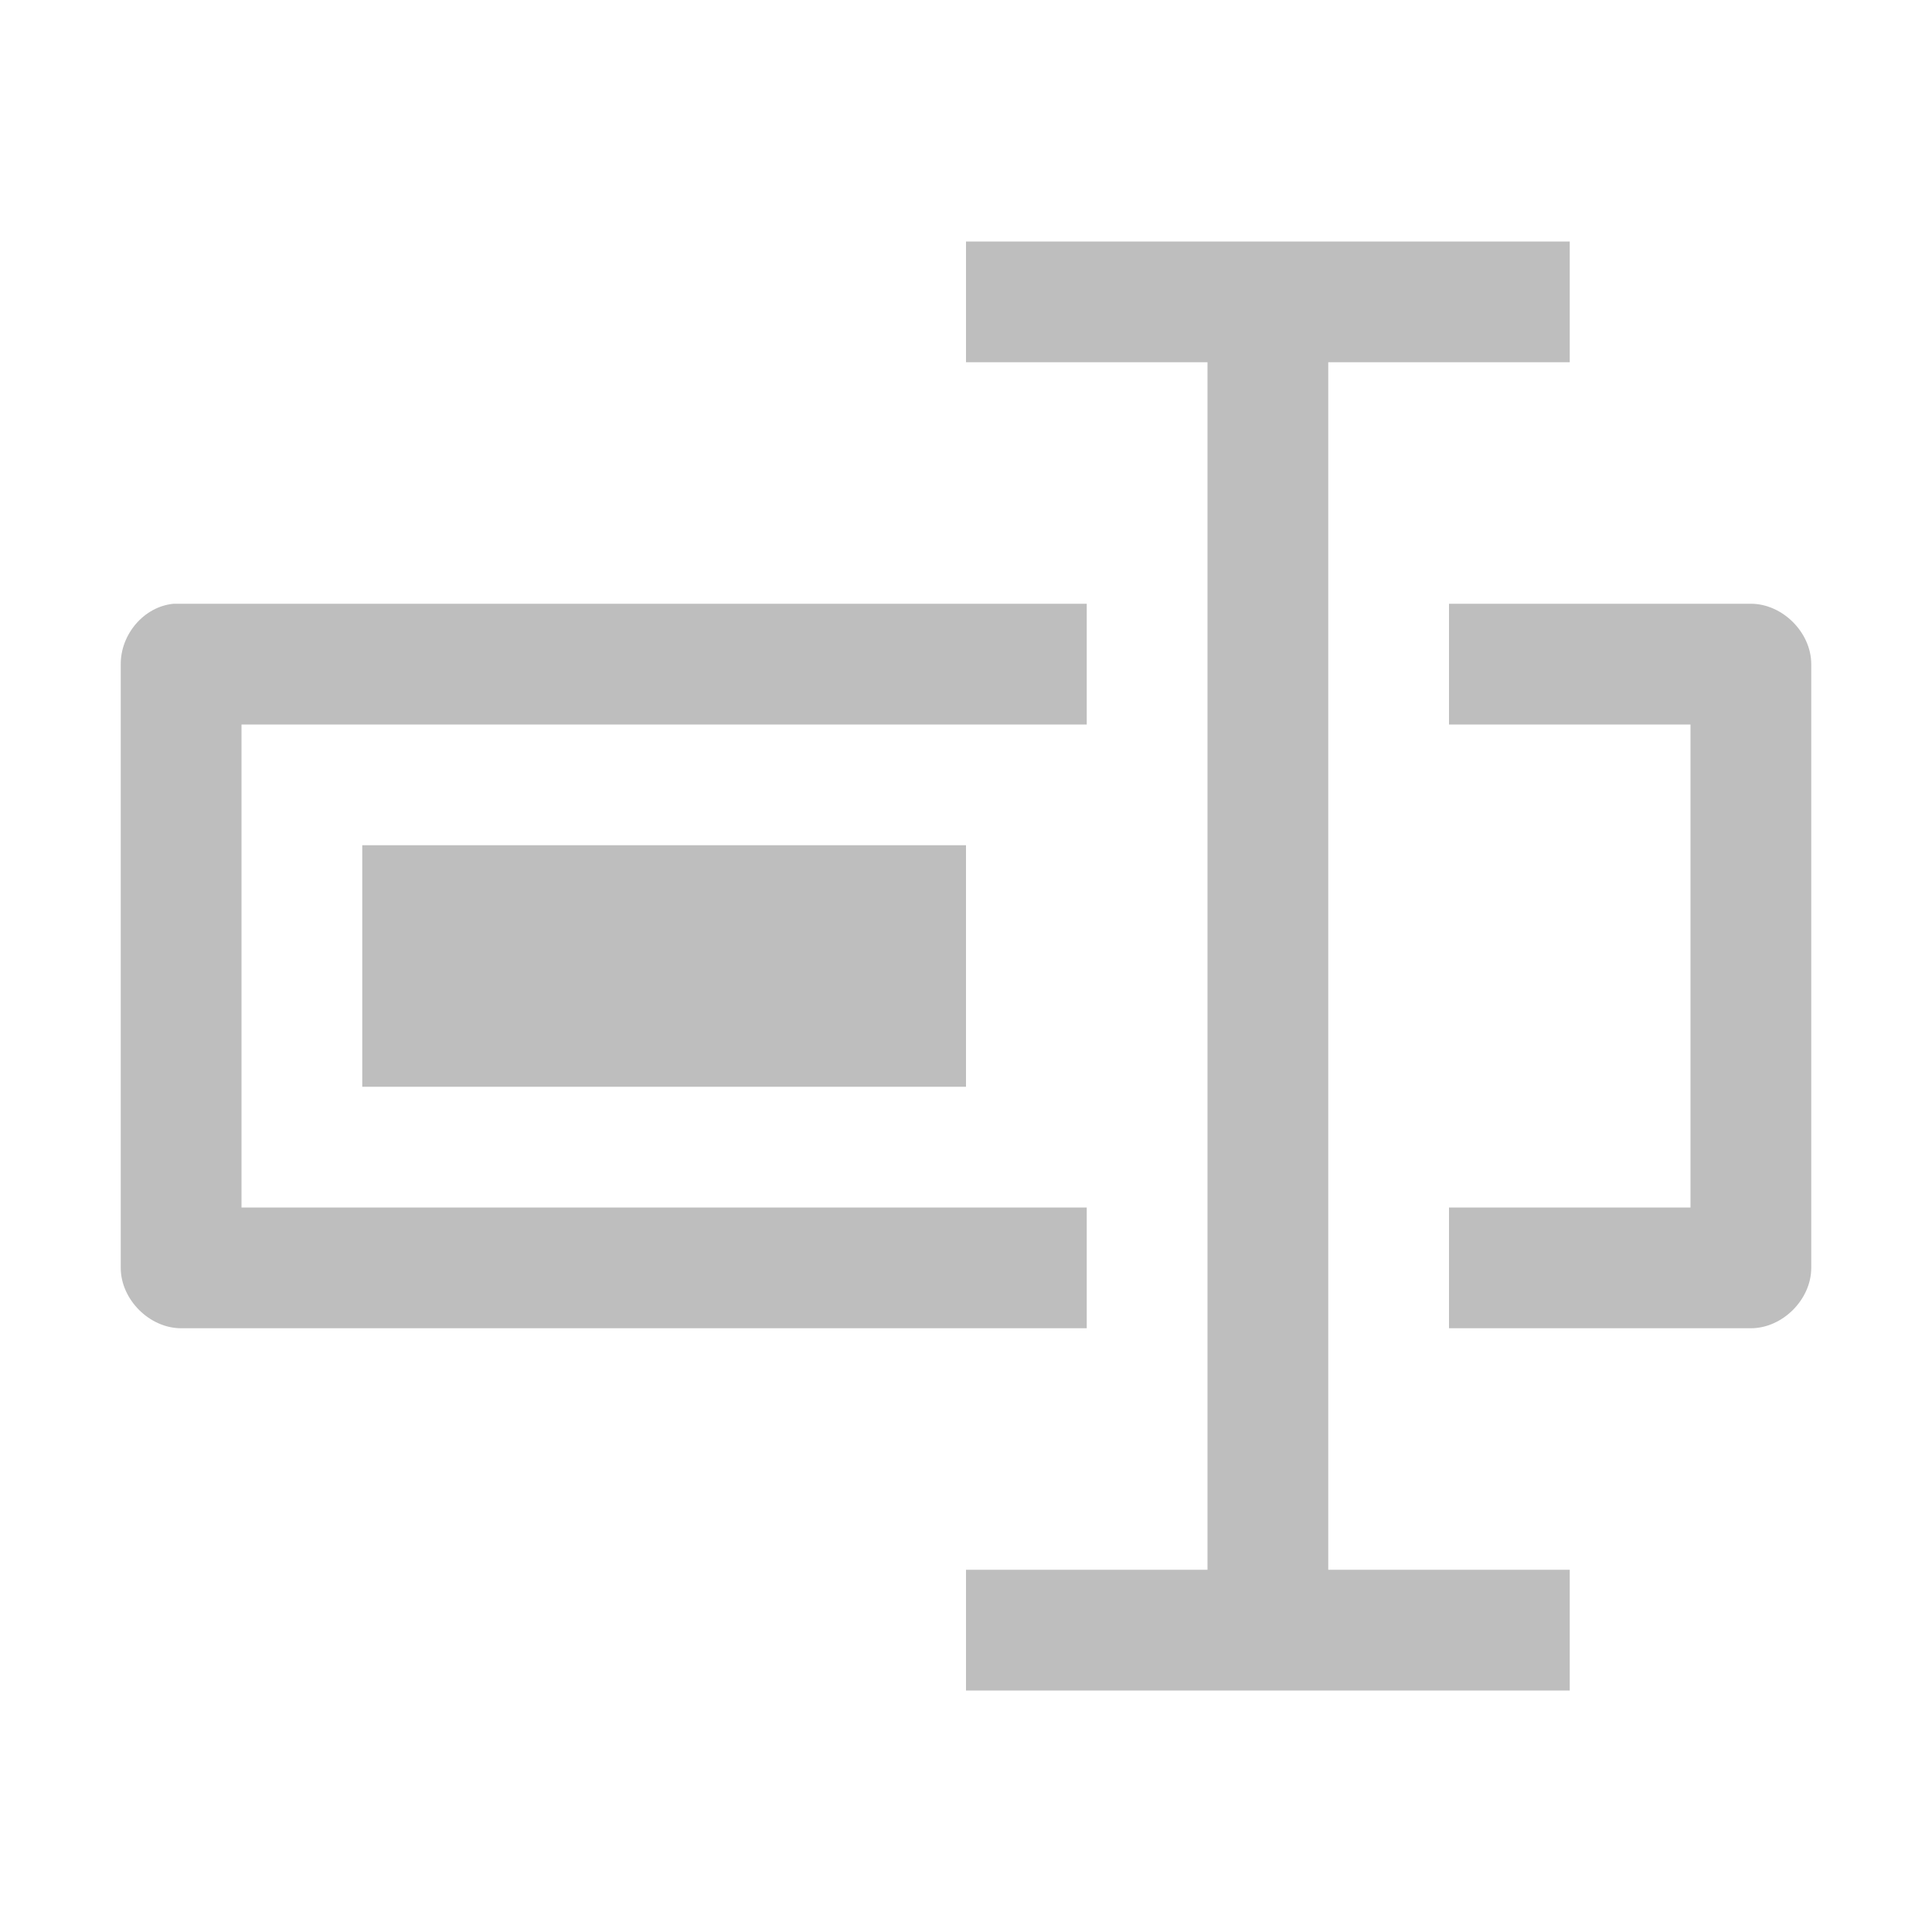 <svg width="16" height="16" version="1.1" xmlns="http://www.w3.org/2000/svg">
	<path d="m8 2v1h2v10h-2v1h5v-1h-2v-10h2v-1h-3zm-6.562 3c-0.246 0.023-0.439 0.253-0.438 0.5v5c2e-5 0.262 0.238 0.5 0.5 0.5h7.5v-1h-7v-4h7v-1h-7.5c-0.016-5e-4 -0.047-5e-4 -0.062 0zm10.562 0v1h2v4h-2v1h2.5c0.262-3e-5 0.5-0.238 0.5-0.5v-5c-2e-5 -0.262-0.238-0.5-0.5-0.5zm-9 2v2h5v-2z" fill="#bebebe"/>
</svg>
